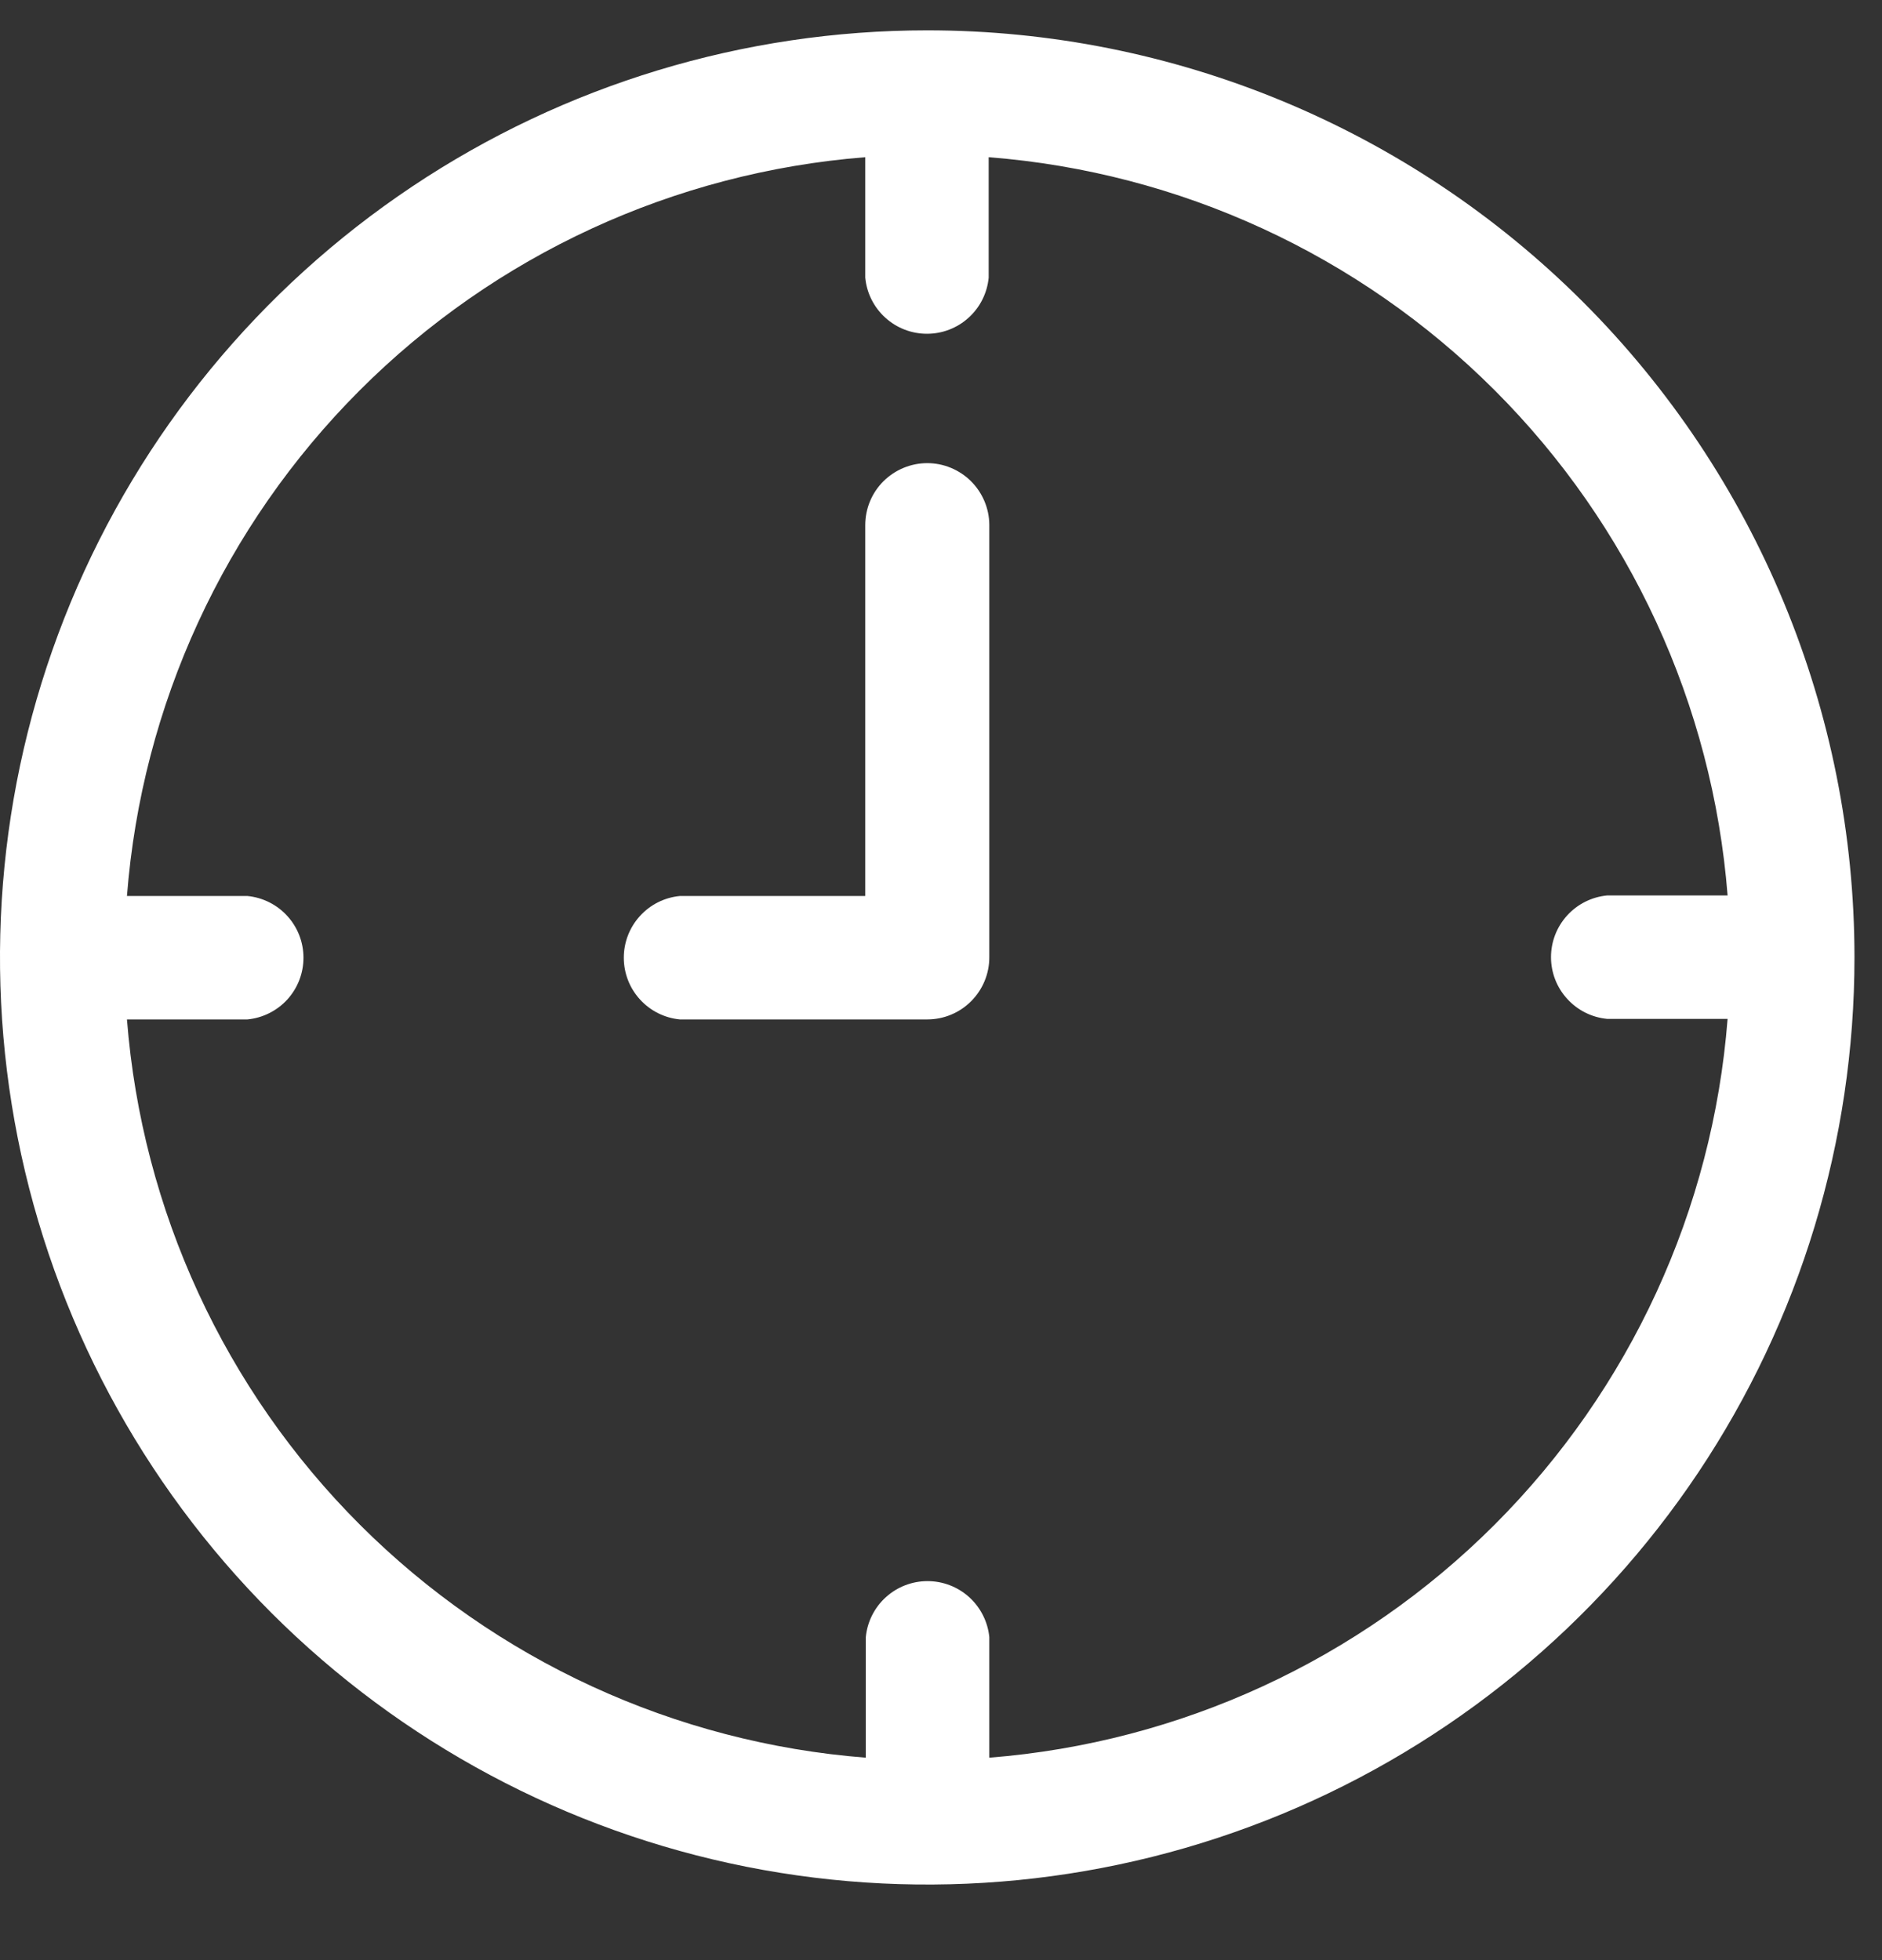 <svg width="24" height="25" viewBox="0 0 24 25" fill="none" xmlns="http://www.w3.org/2000/svg">
<rect x="0" y="0" width="24" height="25" fill="#333333" stroke="none"/>
<g clip-path="url(#clip0_953_27756)">
<path d="M11.825 0.387C9.486 0.387 7.2 1.08 5.255 2.38C3.311 3.679 1.795 5.526 0.9 7.686C0.005 9.847 -0.229 12.225 0.227 14.518C0.683 16.812 1.81 18.919 3.463 20.573C5.117 22.226 7.224 23.353 9.518 23.809C11.812 24.265 14.189 24.031 16.35 23.136C18.511 22.241 20.357 20.725 21.657 18.781C22.956 16.836 23.649 14.55 23.649 12.211C23.649 9.075 22.404 6.068 20.186 3.85C17.968 1.633 14.961 0.387 11.825 0.387V0.387ZM12.616 22.418V20.88C12.597 20.685 12.505 20.503 12.36 20.371C12.214 20.239 12.025 20.166 11.828 20.166C11.632 20.166 11.442 20.239 11.297 20.371C11.151 20.503 11.06 20.685 11.041 20.88V22.418C8.607 22.228 6.32 21.175 4.592 19.449C2.865 17.723 1.81 15.437 1.619 13.002H3.156C3.351 12.983 3.533 12.892 3.665 12.747C3.797 12.601 3.87 12.412 3.87 12.215C3.87 12.019 3.797 11.829 3.665 11.684C3.533 11.538 3.351 11.447 3.156 11.428H1.619C1.808 8.993 2.861 6.706 4.587 4.979C6.313 3.251 8.599 2.197 11.034 2.005V3.542C11.053 3.738 11.144 3.92 11.29 4.052C11.435 4.184 11.624 4.257 11.821 4.257C12.018 4.257 12.207 4.184 12.352 4.052C12.498 3.92 12.589 3.738 12.608 3.542V2.005C15.043 2.195 17.33 3.248 19.057 4.974C20.785 6.7 21.839 8.986 22.031 11.421H20.494C20.298 11.44 20.117 11.531 19.985 11.676C19.852 11.822 19.779 12.011 19.779 12.208C19.779 12.404 19.852 12.594 19.985 12.739C20.117 12.885 20.298 12.976 20.494 12.995H22.031C21.841 15.43 20.788 17.716 19.062 19.444C17.336 21.172 15.05 22.226 12.616 22.418V22.418Z" fill="white"/>
<path d="M11.825 5.907C11.615 5.907 11.414 5.991 11.265 6.139C11.117 6.287 11.034 6.488 11.034 6.698V11.428H8.669C8.473 11.447 8.292 11.538 8.16 11.684C8.028 11.829 7.955 12.018 7.955 12.215C7.955 12.412 8.028 12.601 8.16 12.746C8.292 12.892 8.473 12.983 8.669 13.002H11.825C12.034 13.002 12.236 12.919 12.384 12.77C12.532 12.622 12.616 12.421 12.616 12.211V6.691C12.614 6.482 12.529 6.283 12.381 6.136C12.233 5.99 12.033 5.907 11.825 5.907V5.907Z" fill="white"/>
</g>
<defs>
<clipPath id="clip0_953_27756">
<rect width="23.649" height="23.649" fill="white" transform="translate(1.52588e-05 0.387)"/>
</clipPath>
</defs>
</svg>

